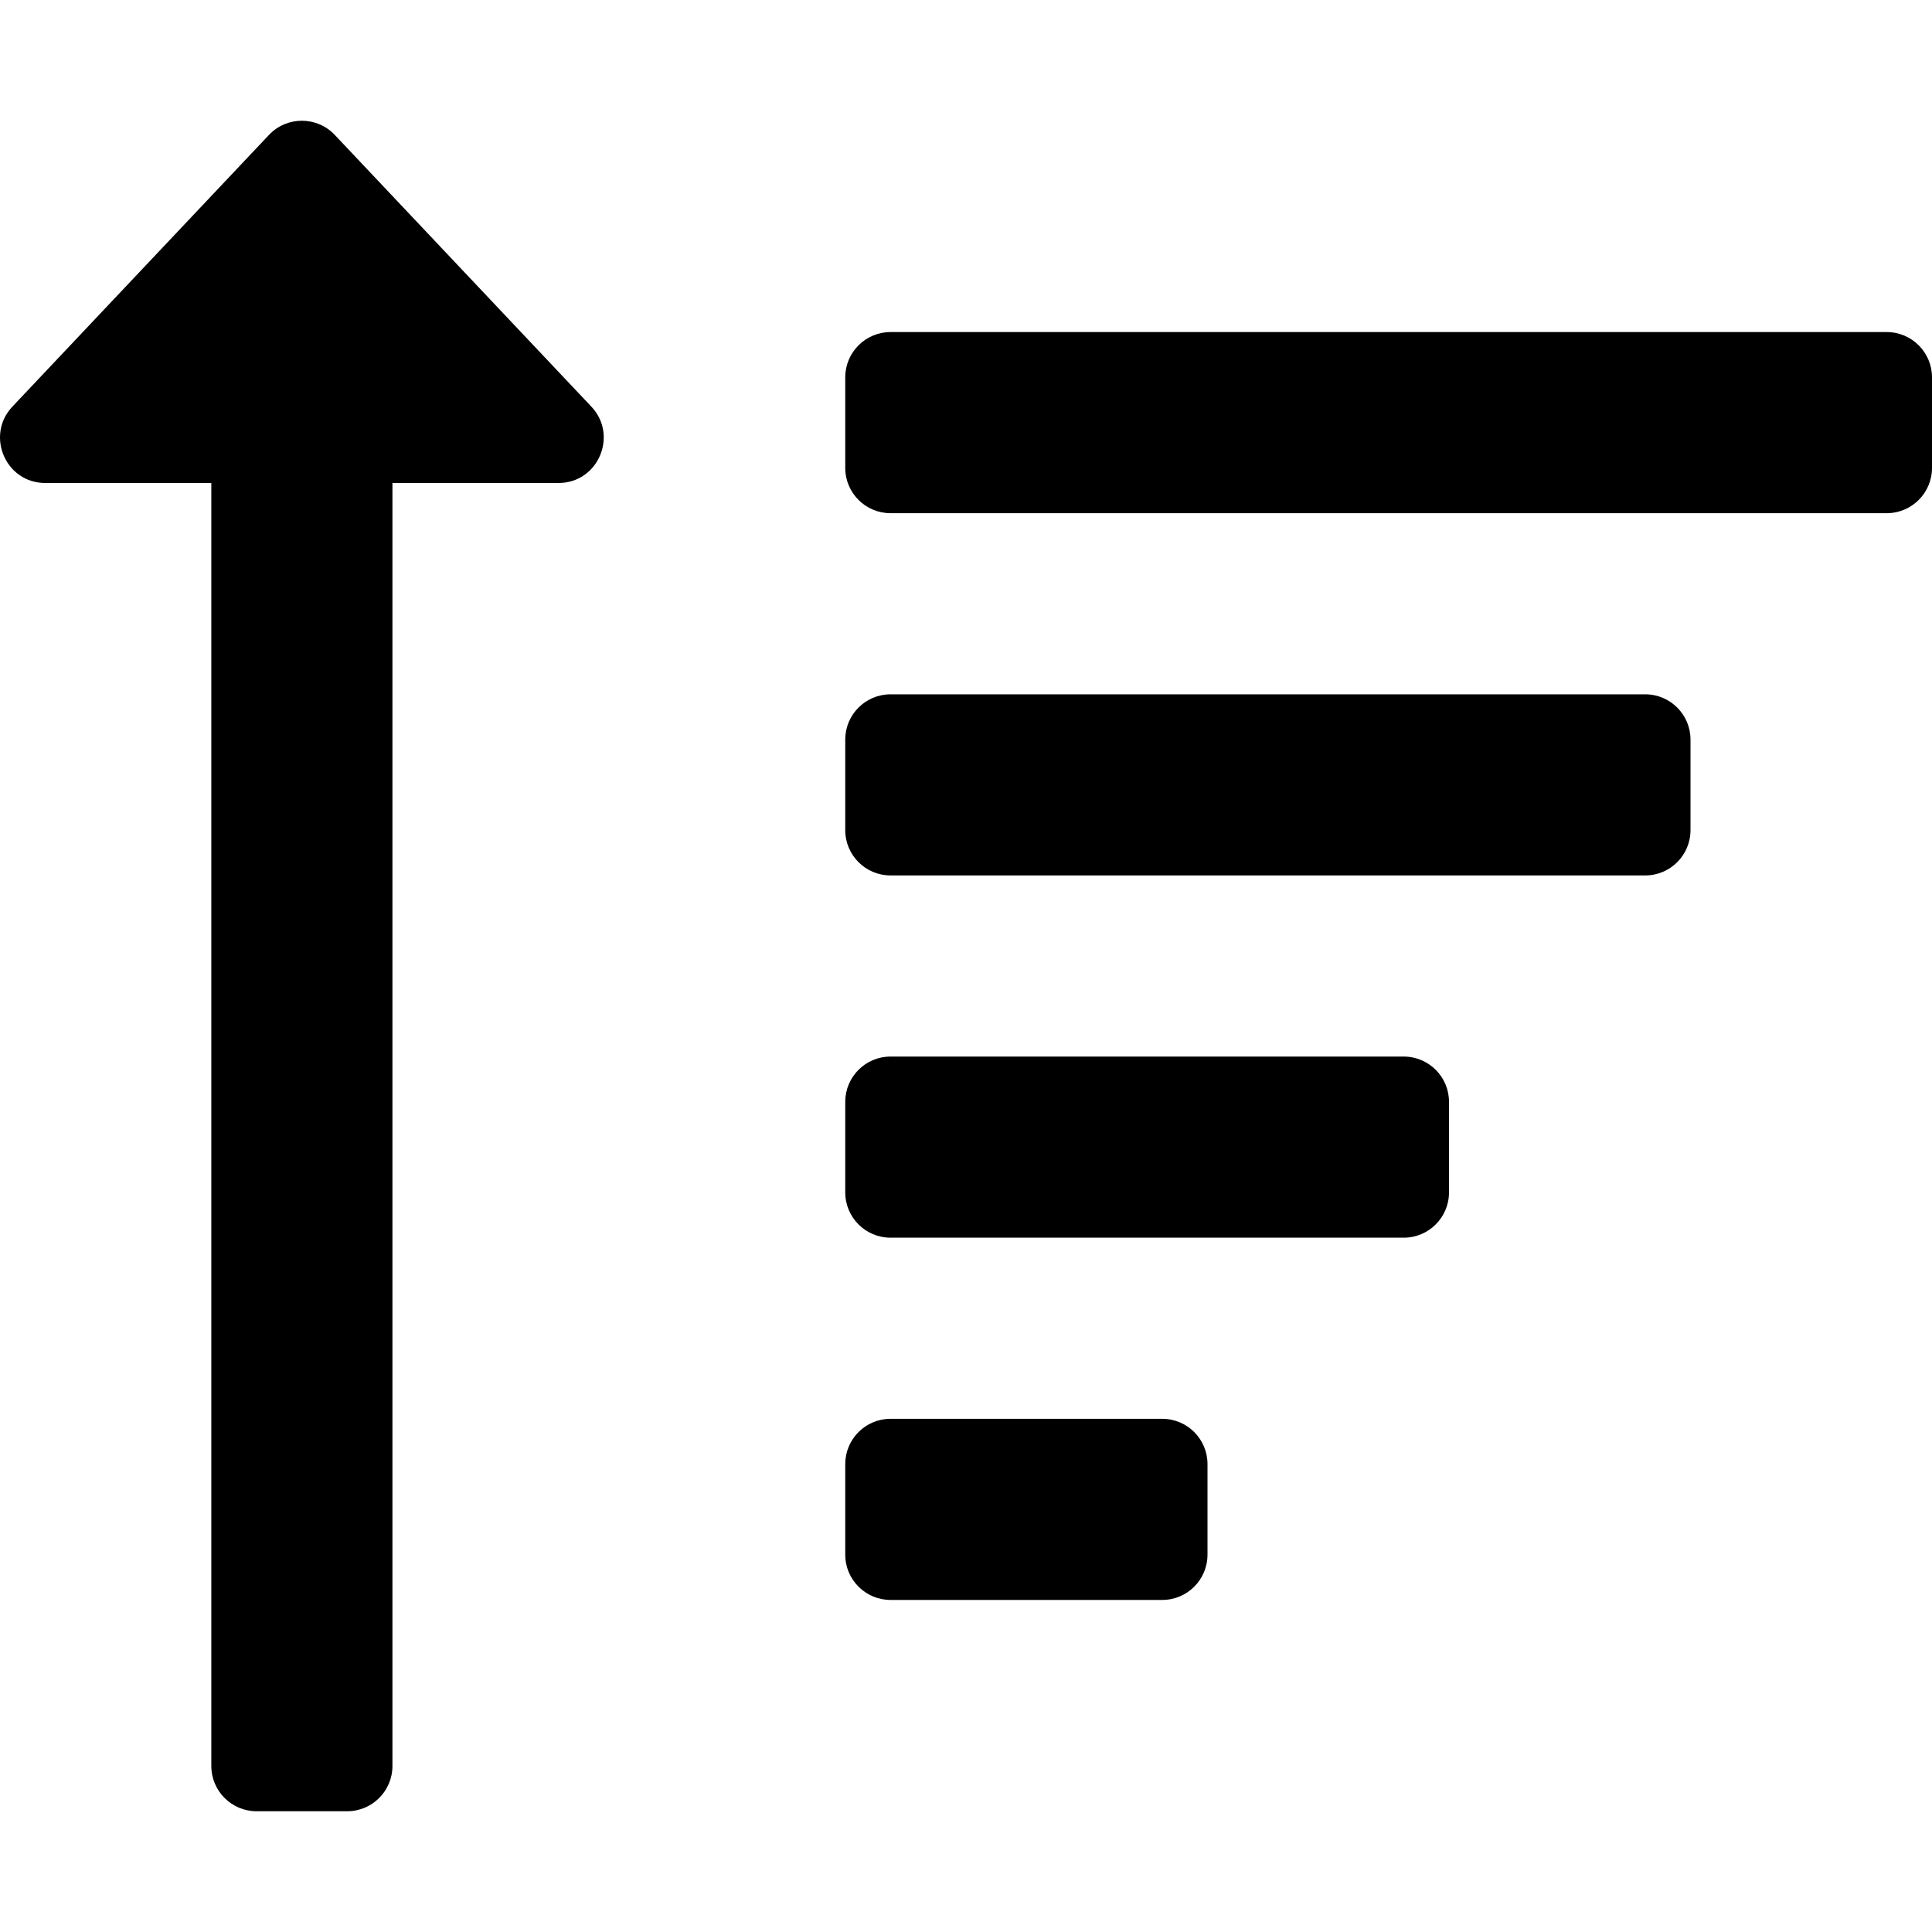 <svg xmlns="http://www.w3.org/2000/svg" viewBox="0 0 512 512"><path d="M3.282 107.76l67.994-72.002c4.732-5.01 12.713-5.014 17.448 0l67.993 72.002c7.166 7.587 1.856 20.24-8.724 20.24H104v340c0 6.627-5.373 12-12 12H68c-6.627 0-12-5.373-12-12V128H12.006c-10.587 0-15.884-12.658-8.724-20.24zM236 136h264c6.627 0 12-5.373 12-12v-24c0-6.627-5.373-12-12-12H236c-6.627 0-12 5.373-12 12v24c0 6.627 5.373 12 12 12zm-12 84v-24c0-6.627 5.373-12 12-12h200c6.627 0 12 5.373 12 12v24c0 6.627-5.373 12-12 12H236c-6.627 0-12-5.373-12-12zm0 192v-24c0-6.627 5.373-12 12-12h72c6.627 0 12 5.373 12 12v24c0 6.627-5.373 12-12 12h-72c-6.627 0-12-5.373-12-12zm0-96v-24c0-6.627 5.373-12 12-12h136c6.627 0 12 5.373 12 12v24c0 6.627-5.373 12-12 12H236c-6.627 0-12-5.373-12-12z"/></svg>
<!--
Font Awesome Pro 5.4.1 by @fontawesome - https://fontawesome.com
License - https://fontawesome.com/license (Commercial License)
-->